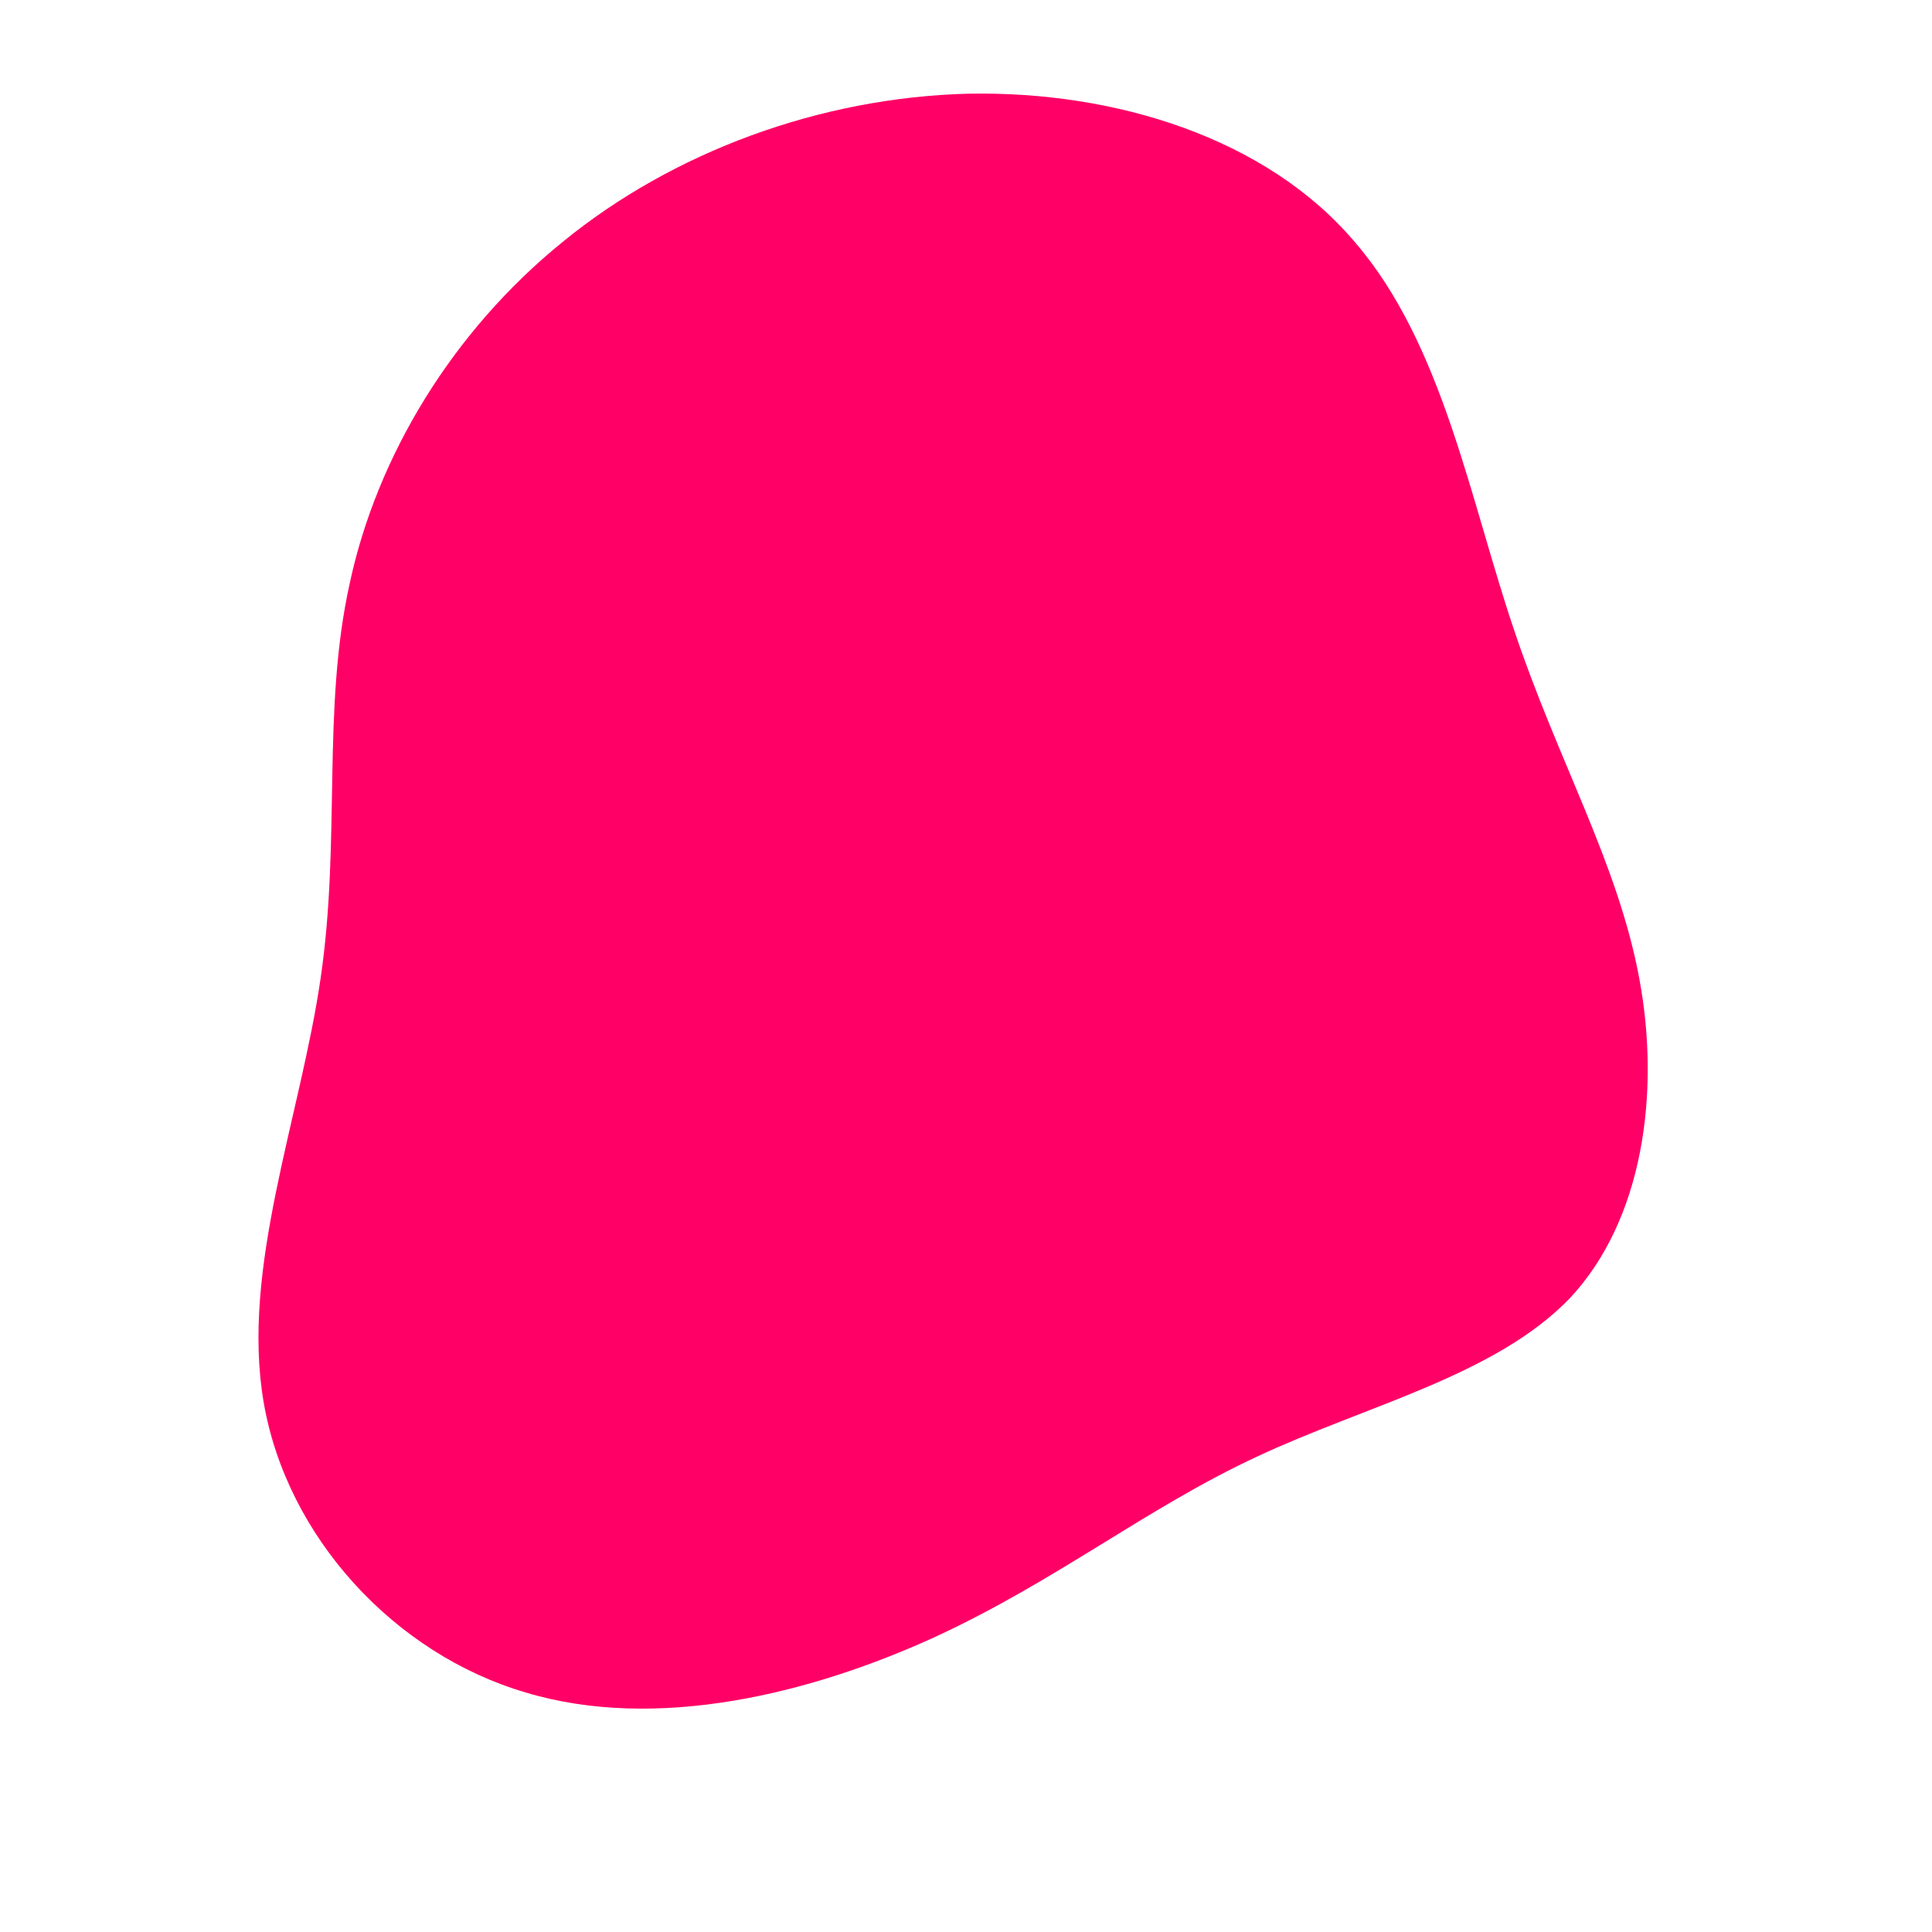 <svg viewBox="0 0 200 200" xmlns="http://www.w3.org/2000/svg">
  <path fill="#FF0066" d="M40.2,-75C49.4,-64.4,52.2,-48.1,56.8,-34.6C61.3,-21.2,67.5,-10.6,69.7,1.3C71.9,13.1,70.1,26.3,62.5,34.4C54.8,42.4,41.4,45.5,30.1,50.8C18.7,56.1,9.3,63.7,-3.3,69.5C-16,75.3,-32,79.3,-45.6,75.2C-59.2,71.2,-70.3,59.1,-72.7,45.2C-75.1,31.3,-68.9,15.7,-66.8,1.2C-64.7,-13.2,-66.7,-26.5,-63.8,-39.6C-61,-52.7,-53.2,-65.7,-41.7,-75C-30.3,-84.3,-15.1,-89.9,0.2,-90.3C15.5,-90.6,31.1,-85.7,40.2,-75Z" transform="translate(100 100)" />
</svg>